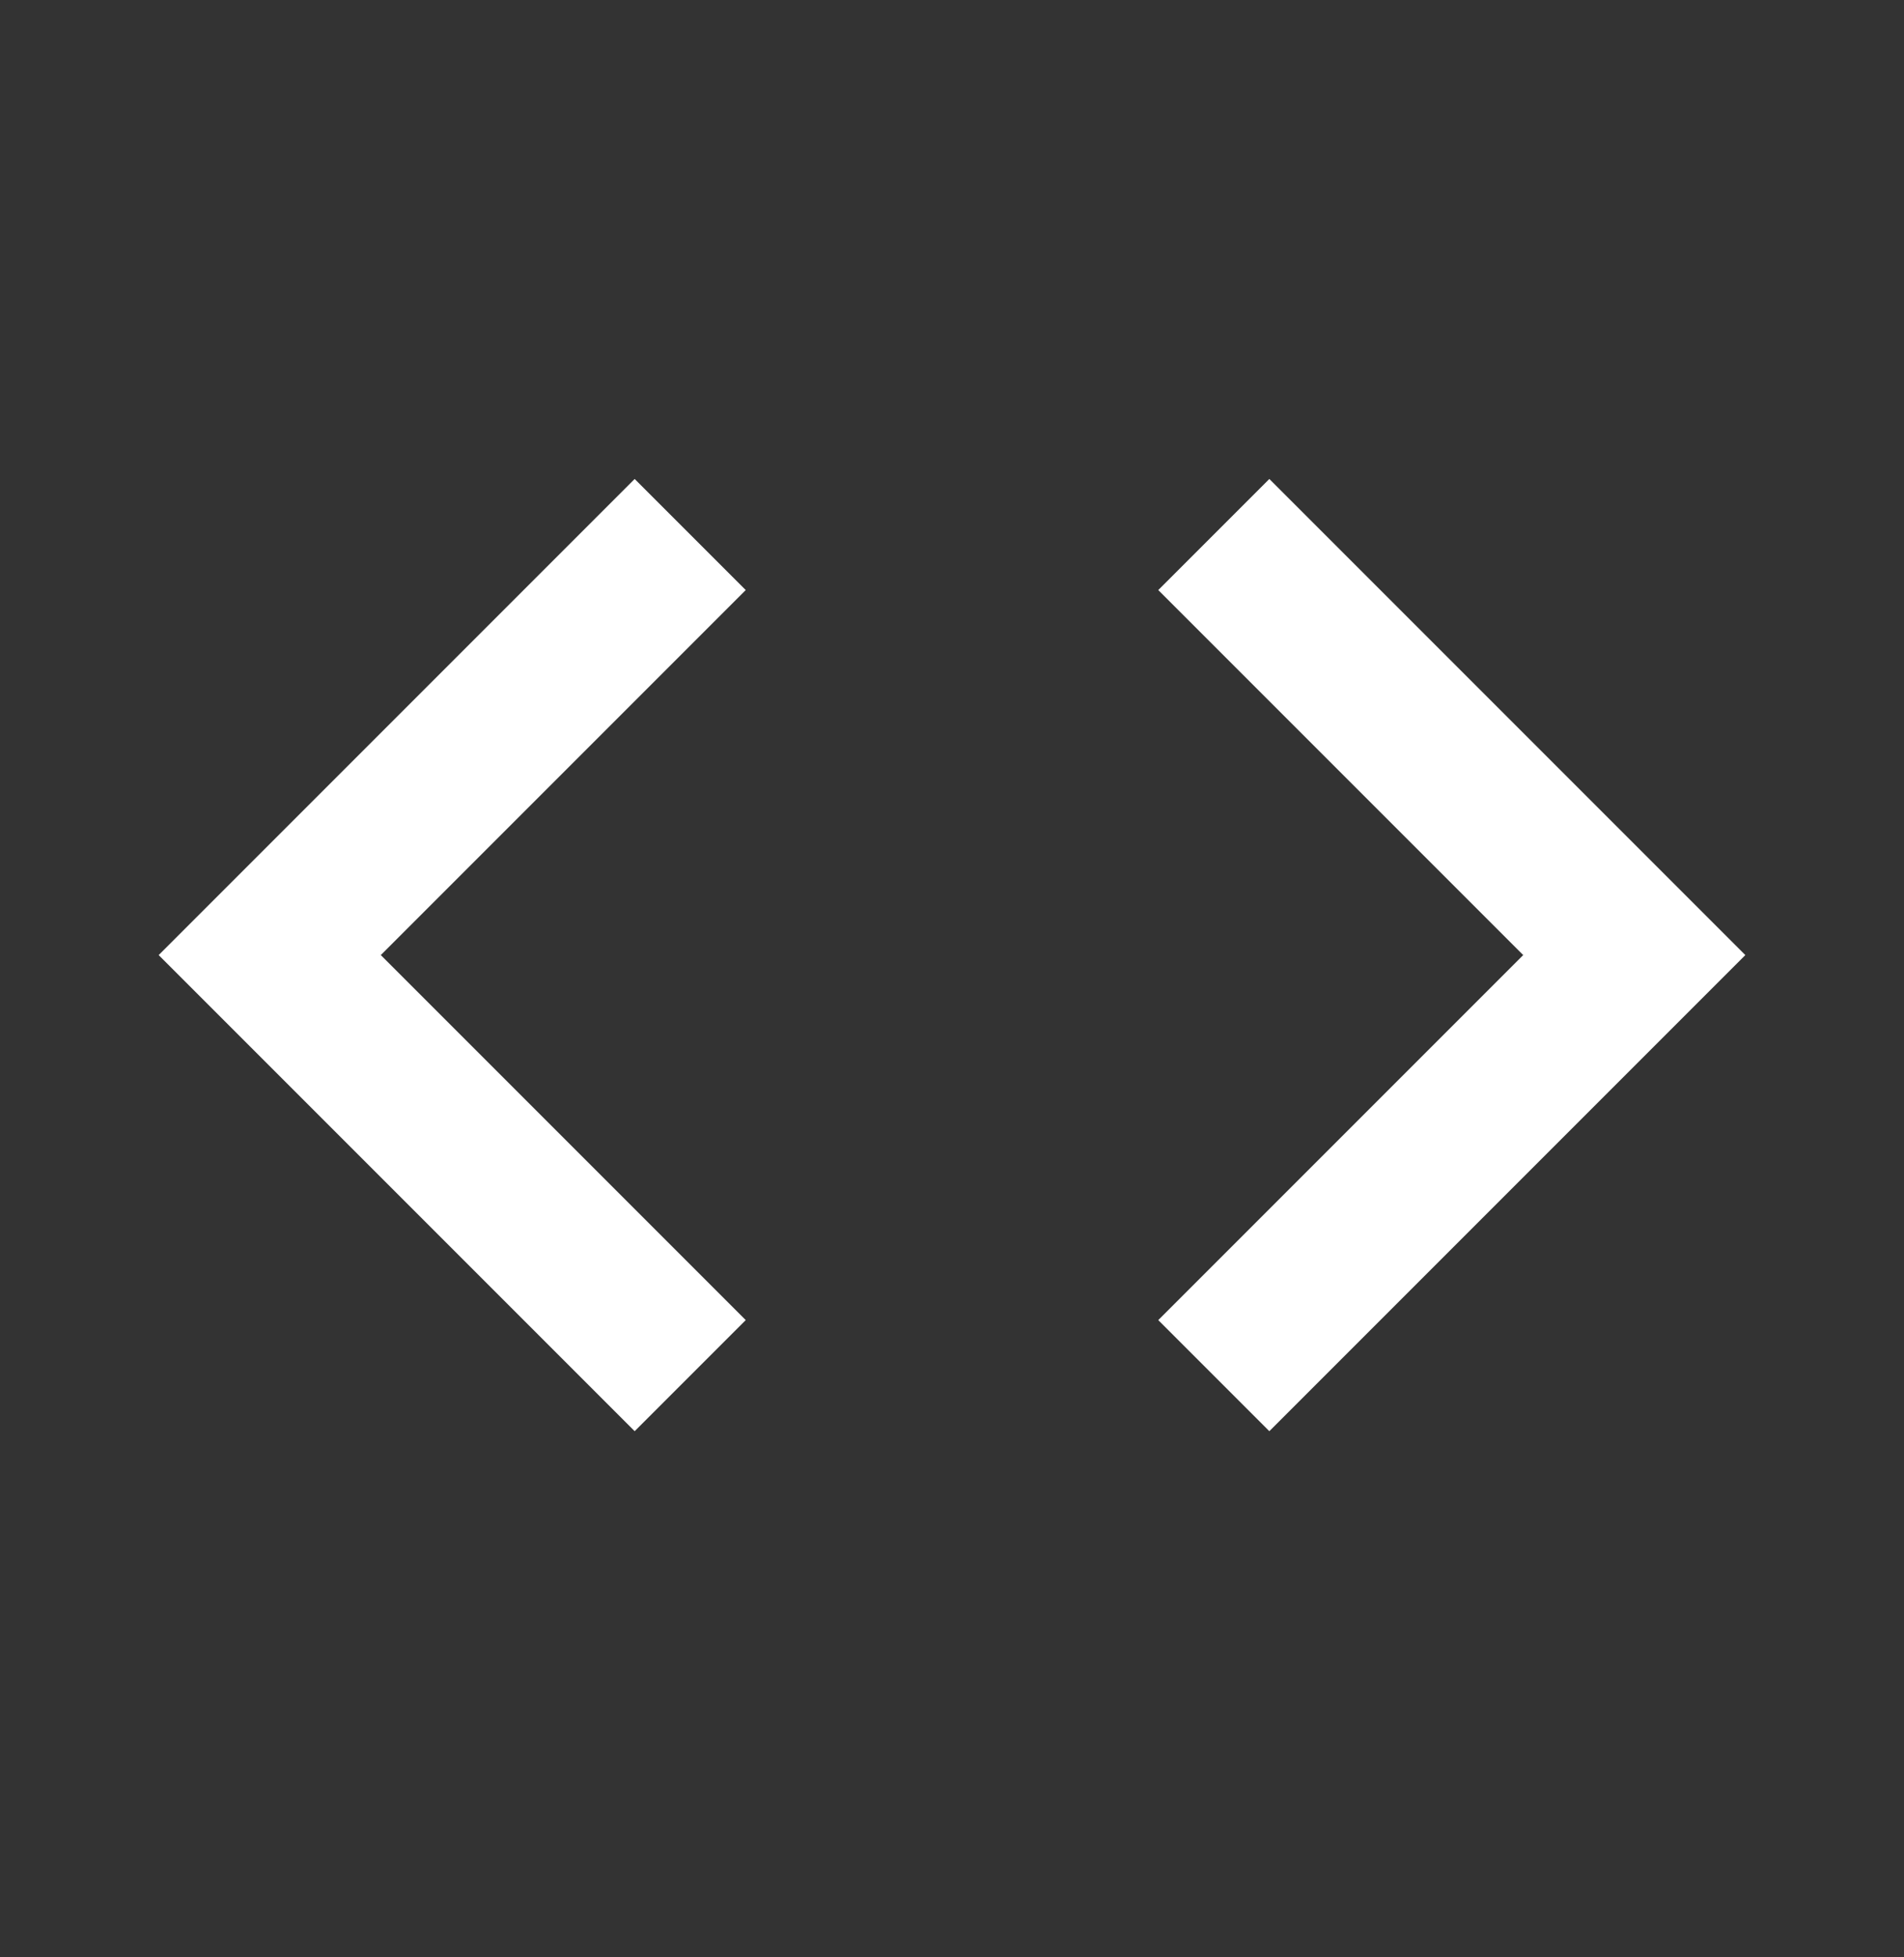 <svg xmlns="http://www.w3.org/2000/svg" width="36" height="37" viewBox="0 0 36 37" fill="none">
    <rect x="0" y="0" width="36" height="37" fill="#333333" stroke="none"/>
    <path d="M14.1 24.954L7.2 18.054L14.1 11.154L12 9.054L3 18.054L12 27.054L14.1 24.954ZM21.9 24.954L28.8 18.054L21.9 11.154L24 9.054L33 18.054L24 27.054L21.9 24.954Z" fill="white"/>
</svg>